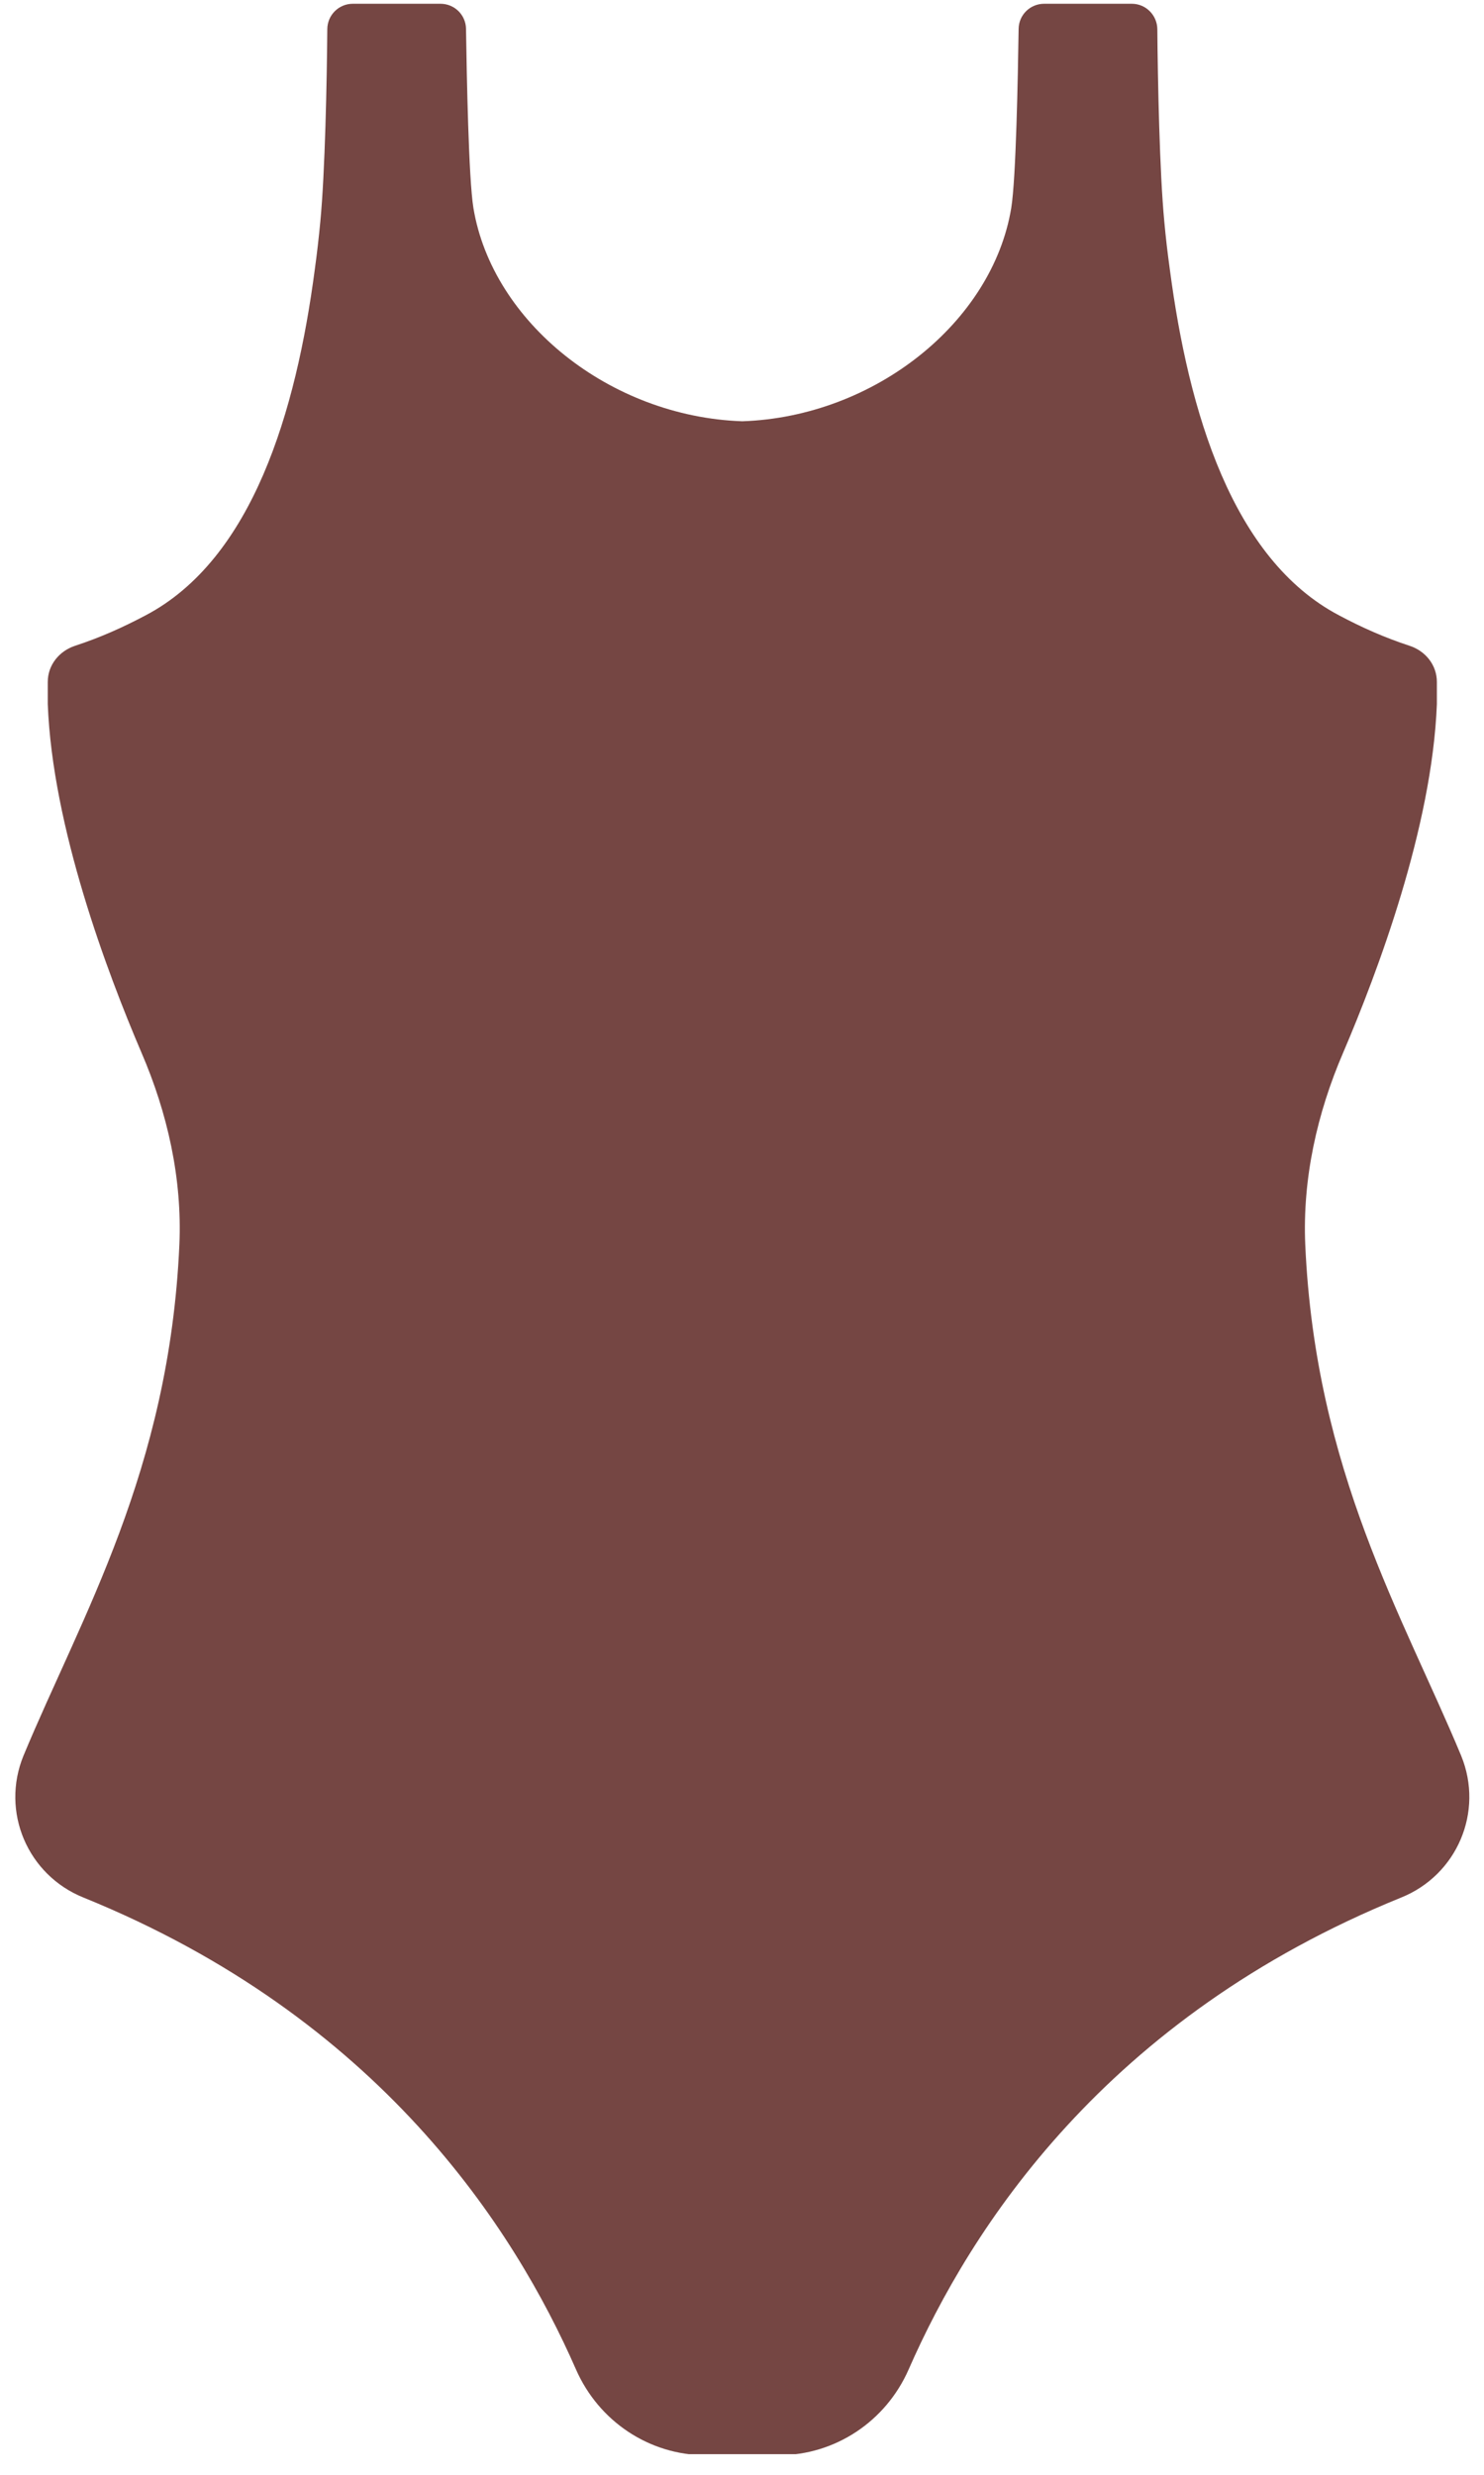 <svg xmlns="http://www.w3.org/2000/svg" xmlns:xlink="http://www.w3.org/1999/xlink" width="72" zoomAndPan="magnify" viewBox="0 0 54 90" height="120" preserveAspectRatio="xMidYMid meet" version="1.0"><defs><clipPath id="cda297628d"><path d="M 0 0 L 54 0 L 54 89.25 L 0 89.25 Z M 0 0 " clip-rule="nonzero"/></clipPath></defs><g clip-path="url(#cda297628d)"><path fill="#754643" d="M 50.984 69.008 C 40.215 73.375 35.312 81.043 33.066 86.164 C 32.238 88.055 30.391 89.289 28.328 89.289 L 25.691 89.289 C 23.629 89.289 21.785 88.055 20.957 86.164 C 18.711 81.043 13.809 73.375 3.039 69.008 C 1 68.188 0.02 65.883 0.855 63.848 C 2.949 58.805 6.16 53.5 6.527 45.27 C 6.633 42.867 6.098 40.484 5.148 38.281 C 3.898 35.359 1.91 30.086 1.738 25.605 C 1.738 25.605 1.738 24.801 1.738 24.801 C 1.738 24.18 2.16 23.672 2.734 23.484 C 3.637 23.188 4.457 22.824 5.297 22.379 C 9.191 20.332 10.773 14.965 11.453 9.812 C 11.535 9.219 11.602 8.633 11.656 8.059 C 11.828 6.273 11.895 2.938 11.91 1.059 C 11.914 0.547 12.328 0.137 12.84 0.137 L 16.027 0.137 C 16.535 0.137 16.949 0.539 16.957 1.047 C 16.984 2.758 17.051 6.488 17.227 7.566 C 17.914 11.711 22.191 15.152 27.004 15.32 C 27.004 15.32 27.008 15.32 27.012 15.32 C 27.012 15.32 27.016 15.32 27.02 15.32 C 31.832 15.152 36.113 11.711 36.797 7.566 C 36.973 6.488 37.039 2.758 37.066 1.047 C 37.074 0.539 37.488 0.137 37.996 0.137 L 41.184 0.137 C 41.691 0.137 42.105 0.547 42.113 1.059 C 42.129 2.938 42.195 6.273 42.367 8.059 C 42.418 8.633 42.488 9.219 42.57 9.812 C 43.25 14.965 44.832 20.332 48.727 22.379 C 49.562 22.824 50.387 23.188 51.289 23.484 C 51.867 23.672 52.285 24.18 52.285 24.801 C 52.285 24.801 52.285 25.605 52.285 25.605 C 52.113 30.086 50.125 35.359 48.875 38.281 C 47.926 40.484 47.391 42.867 47.496 45.27 C 47.863 53.5 51.074 58.805 53.168 63.848 C 54.004 65.883 53.023 68.188 50.984 69.008 " fill-opacity="1" fill-rule="nonzero"/></g></svg>